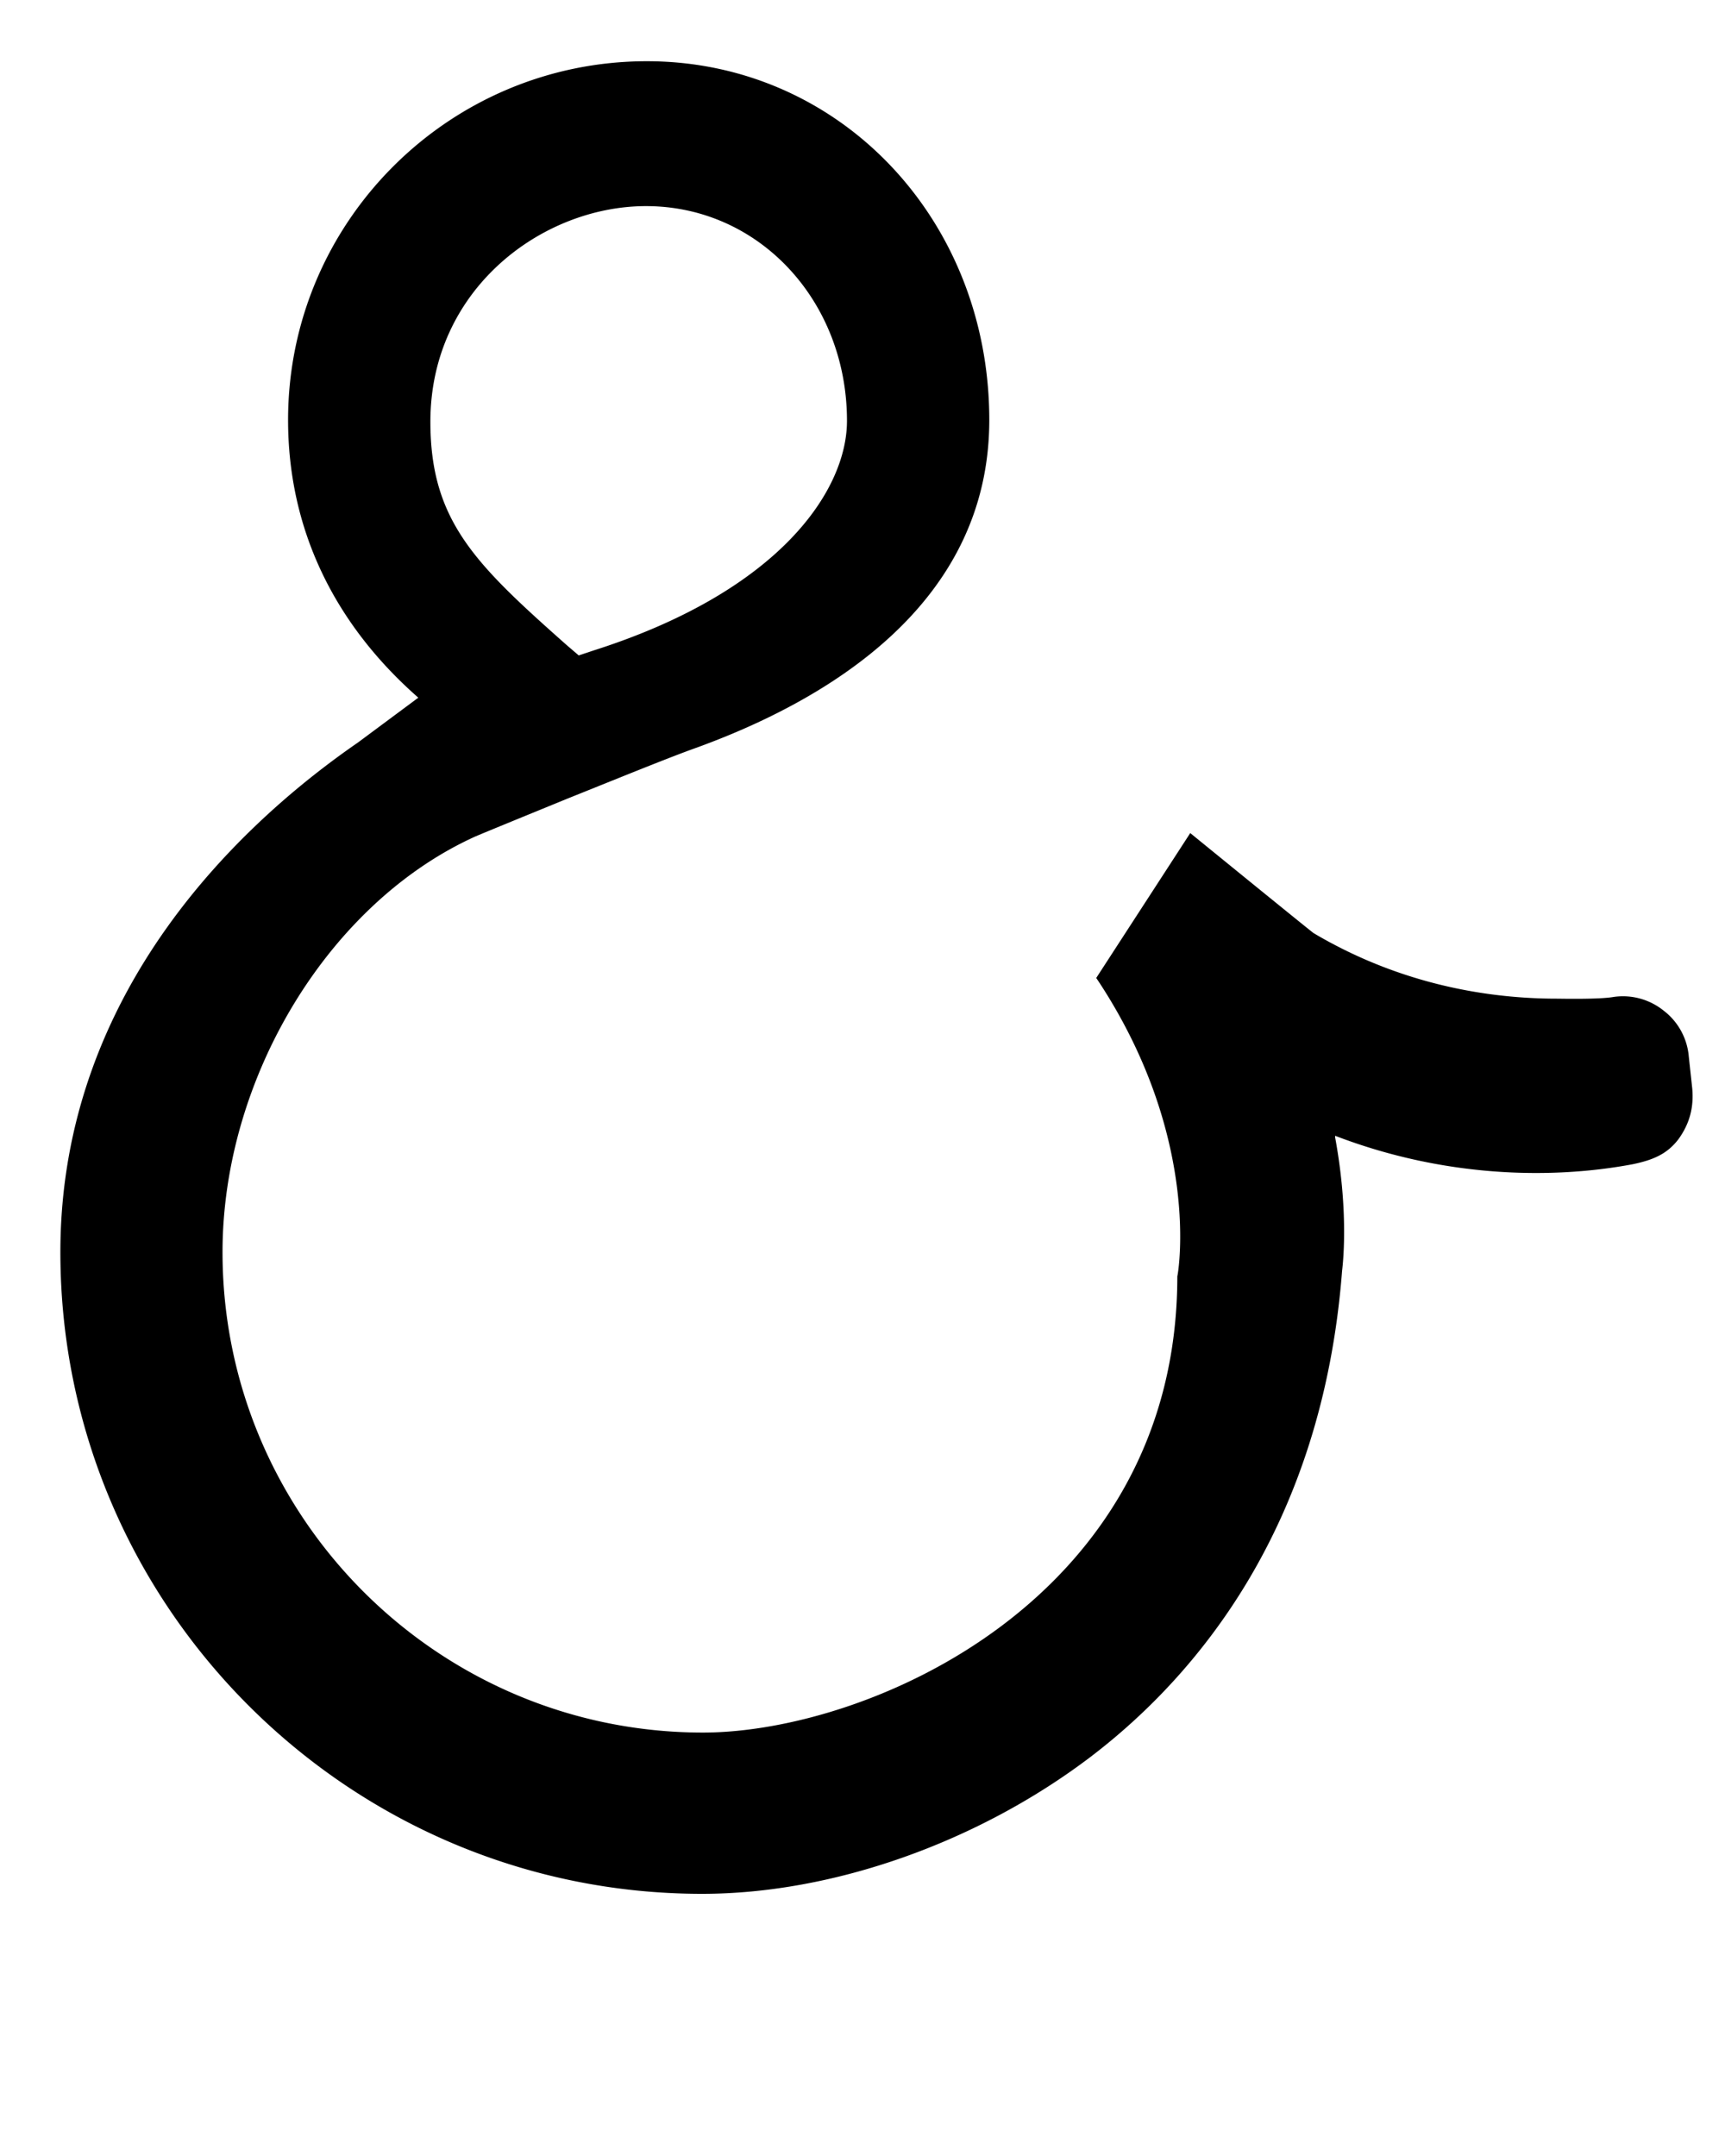 <svg xmlns="http://www.w3.org/2000/svg" viewBox="160 5 20 25">
        <path
        fill="#000000"
            d="M179.62 17.62l-.04-.37a.748.748 0 00-.29-.53.752.752 0 00-.58-.16c-.17.03-.61.02-.66.02-.76 0-1.79-.15-2.82-.76-.08-.06-1.43-1.16-1.43-1.16l-1.09 1.68.04.06c1.18 1.81.91 3.37.9 3.4 0 3.74-3.58 5.29-5.5 5.29-3.07 0-5.57-2.5-5.57-5.57 0-2.02 1.23-4.05 2.93-4.82.14-.06.68-.28 1.07-.44.45-.18 1.11-.45 1.44-.57 1.57-.56 3.45-1.68 3.45-3.82 0-2.33-1.74-4.16-3.97-4.16-2.29 0-4.16 1.86-4.16 4.16 0 1.26.53 2.36 1.51 3.22l-.7.52c-1.29.89-3.45 2.84-3.45 5.91 0 4.1 3.34 7.44 7.44 7.44 1.52 0 3.21-.6 4.52-1.6 1.2-.92 2.67-2.64 2.9-5.62 0-.01.09-.63-.08-1.55v-.02c1.25.48 2.49.51 3.45.33.24-.05.4-.12.53-.29.13-.18.18-.37.16-.59zM167.49 7.39c1.31 0 2.33 1.1 2.33 2.49 0 .8-.77 1.97-2.93 2.66l-.18.06-.14-.12c-1.06-.94-1.58-1.44-1.58-2.59 0-1.54 1.3-2.5 2.5-2.5z" />
</svg>
